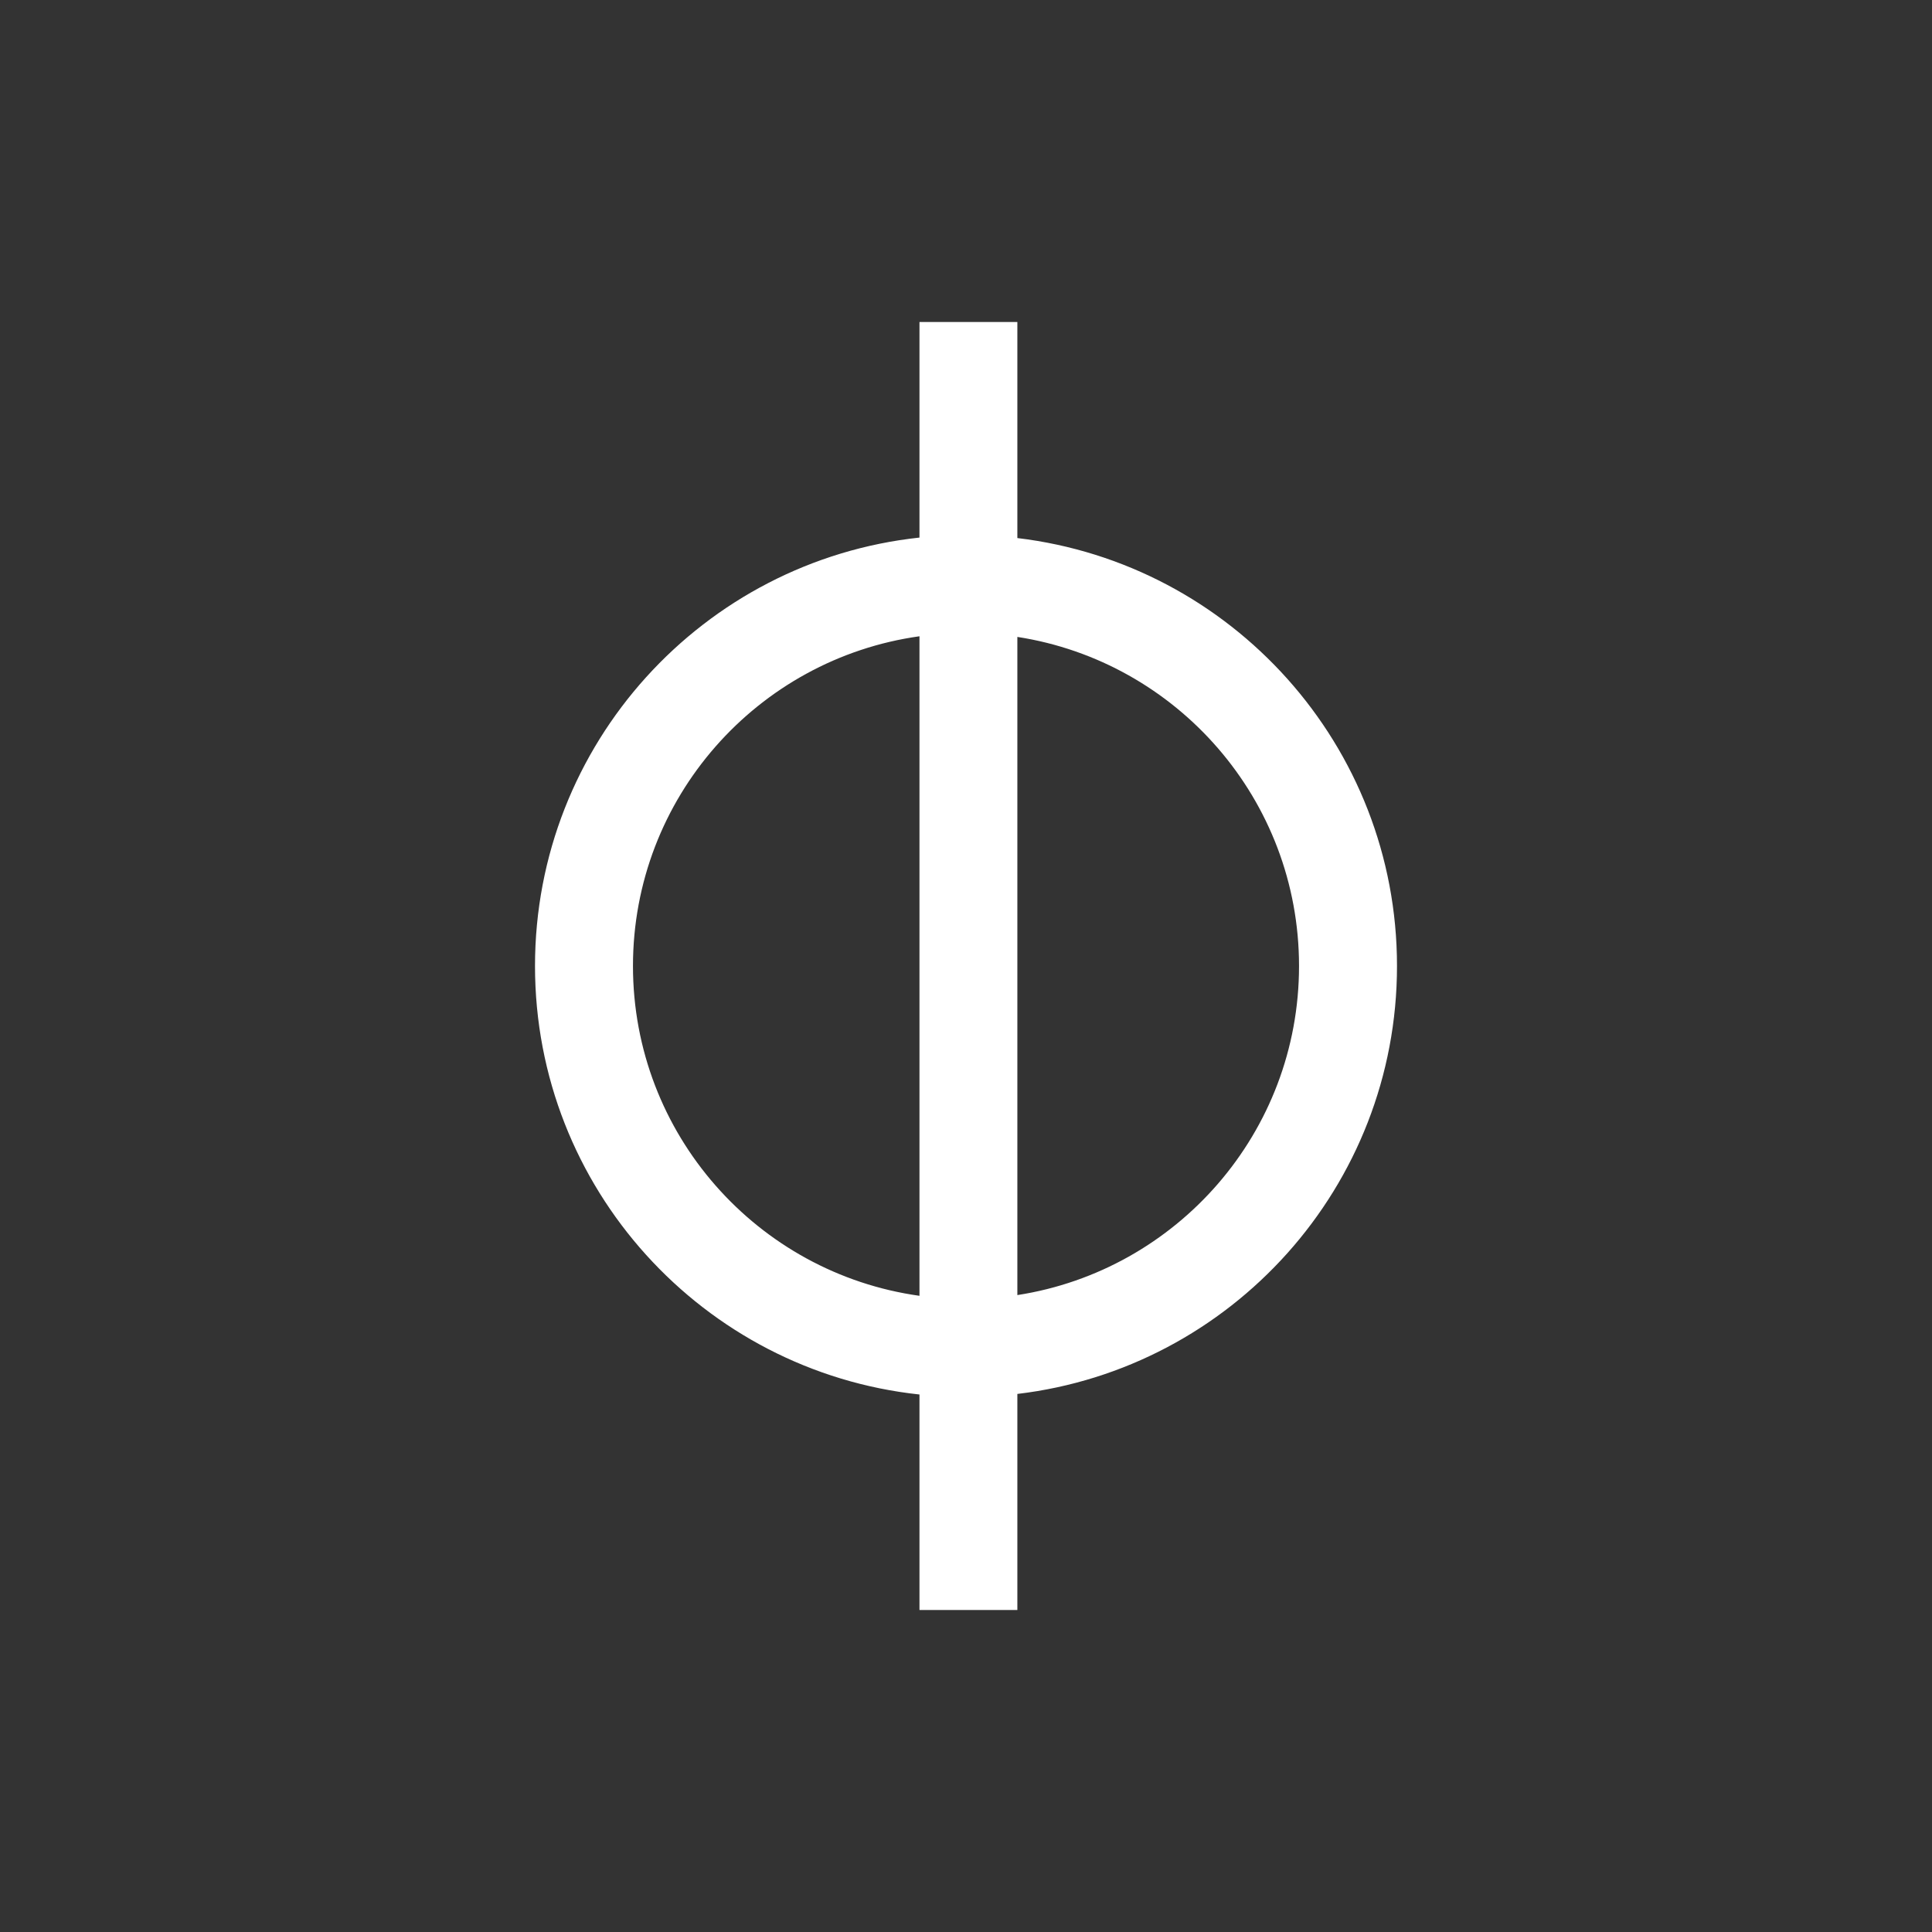 <svg width="24" height="24" viewBox="0 0 24 24" fill="none" xmlns="http://www.w3.org/2000/svg">
<rect x="0" y="0" width="24" height="24" fill="#333333" stroke="none"/>
<path fill-rule="evenodd" clip-rule="evenodd" d="M11.422 4H12.638V6.684C15.294 7 17.354 9.26 17.354 12C17.354 14.741 15.294 17.001 12.638 17.316V20H11.422V17.323C8.737 17.035 6.646 14.762 6.646 12C6.646 9.239 8.737 6.966 11.422 6.678V4ZM11.422 7.904C9.411 8.185 7.863 9.912 7.863 12C7.863 14.089 9.411 15.816 11.422 16.097V7.904ZM12.638 16.088C14.62 15.781 16.137 14.068 16.137 12C16.137 9.933 14.62 8.219 12.638 7.912V16.088Z" fill="white"/>
</svg>
